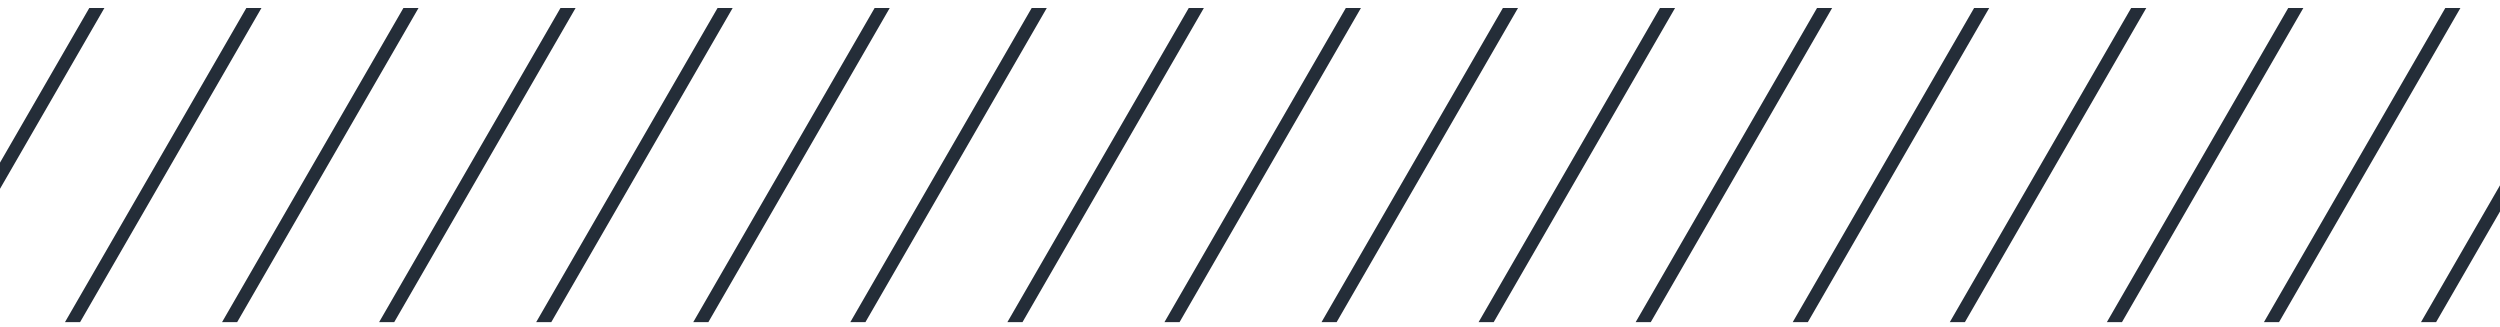 <svg width="191" height="25" viewBox="0 0 191 25" fill="none" xmlns="http://www.w3.org/2000/svg">
<g clip-path="url(#clip0_2226_45420)">
<line y1="-0.5" x2="152.735" y2="-0.5" transform="matrix(-0.5 0.866 -0.866 -0.5 2 -53.391)" stroke="#242D38"/>
<line y1="-0.5" x2="152.735" y2="-0.5" transform="matrix(-0.5 0.866 -0.866 -0.5 14 -53.391)" stroke="#242D38"/>
<line y1="-0.5" x2="152.735" y2="-0.5" transform="matrix(-0.5 0.866 -0.866 -0.5 26 -53.391)" stroke="#242D38"/>
<line y1="-0.5" x2="152.735" y2="-0.5" transform="matrix(-0.5 0.866 -0.866 -0.5 38 -53.391)" stroke="#242D38"/>
<line y1="-0.5" x2="152.735" y2="-0.5" transform="matrix(-0.5 0.866 -0.866 -0.5 50 -53.391)" stroke="#242D38"/>
<line y1="-0.5" x2="152.735" y2="-0.5" transform="matrix(-0.5 0.866 -0.866 -0.5 62 -53.391)" stroke="#242D38"/>
<line y1="-0.5" x2="152.735" y2="-0.5" transform="matrix(-0.5 0.866 -0.866 -0.5 74 -53.391)" stroke="#242D38"/>
<line y1="-0.5" x2="152.735" y2="-0.5" transform="matrix(-0.5 0.866 -0.866 -0.5 86 -53.391)" stroke="#242D38"/>
<line y1="-0.5" x2="152.735" y2="-0.5" transform="matrix(-0.5 0.866 -0.866 -0.5 98 -53.391)" stroke="#242D38"/>
<line y1="-0.5" x2="152.735" y2="-0.5" transform="matrix(-0.5 0.866 -0.866 -0.5 110 -53.391)" stroke="#242D38"/>
<line y1="-0.5" x2="152.735" y2="-0.5" transform="matrix(-0.5 0.866 -0.866 -0.5 122 -53.391)" stroke="#242D38"/>
<line y1="-0.5" x2="152.735" y2="-0.5" transform="matrix(-0.5 0.866 -0.866 -0.5 134 -53.391)" stroke="#242D38"/>
<line y1="-0.5" x2="152.735" y2="-0.5" transform="matrix(-0.5 0.866 -0.866 -0.5 146 -53.391)" stroke="#242D38"/>
<line y1="-0.5" x2="152.735" y2="-0.5" transform="matrix(-0.5 0.866 -0.866 -0.5 158 -53.391)" stroke="#242D38"/>
<line y1="-0.5" x2="152.735" y2="-0.5" transform="matrix(-0.5 0.866 -0.866 -0.5 170 -53.391)" stroke="#242D38"/>
<line y1="-0.5" x2="152.735" y2="-0.5" transform="matrix(-0.5 0.866 -0.866 -0.5 182 -53.391)" stroke="#242D38"/>
<line y1="-0.5" x2="152.735" y2="-0.5" transform="matrix(-0.5 0.866 -0.866 -0.5 194 -53.391)" stroke="#242D38"/>
<line y1="-0.5" x2="152.735" y2="-0.5" transform="matrix(-0.5 0.866 -0.866 -0.5 206 -53.391)" stroke="#242D38"/>
<line y1="-0.5" x2="152.735" y2="-0.5" transform="matrix(-0.5 0.866 -0.866 -0.5 218 -53.391)" stroke="#242D38"/>
<line y1="-0.5" x2="152.735" y2="-0.5" transform="matrix(-0.5 0.866 -0.866 -0.5 230 -53.391)" stroke="#242D38"/>
<line y1="-0.5" x2="152.735" y2="-0.5" transform="matrix(-0.5 0.866 -0.866 -0.5 242 -53.391)" stroke="#242D38"/>
<line y1="-0.5" x2="152.735" y2="-0.5" transform="matrix(-0.5 0.866 -0.866 -0.5 254 -53.391)" stroke="#242D38"/>
<line y1="-0.5" x2="152.735" y2="-0.5" transform="matrix(-0.5 0.866 -0.866 -0.5 266 -53.391)" stroke="#242D38"/>
</g>
<defs>
<clipPath id="clip0_2226_45420">
<rect width="191" height="24" fill="white" transform="translate(0 0.609)"/>
</clipPath>
</defs>
</svg>
